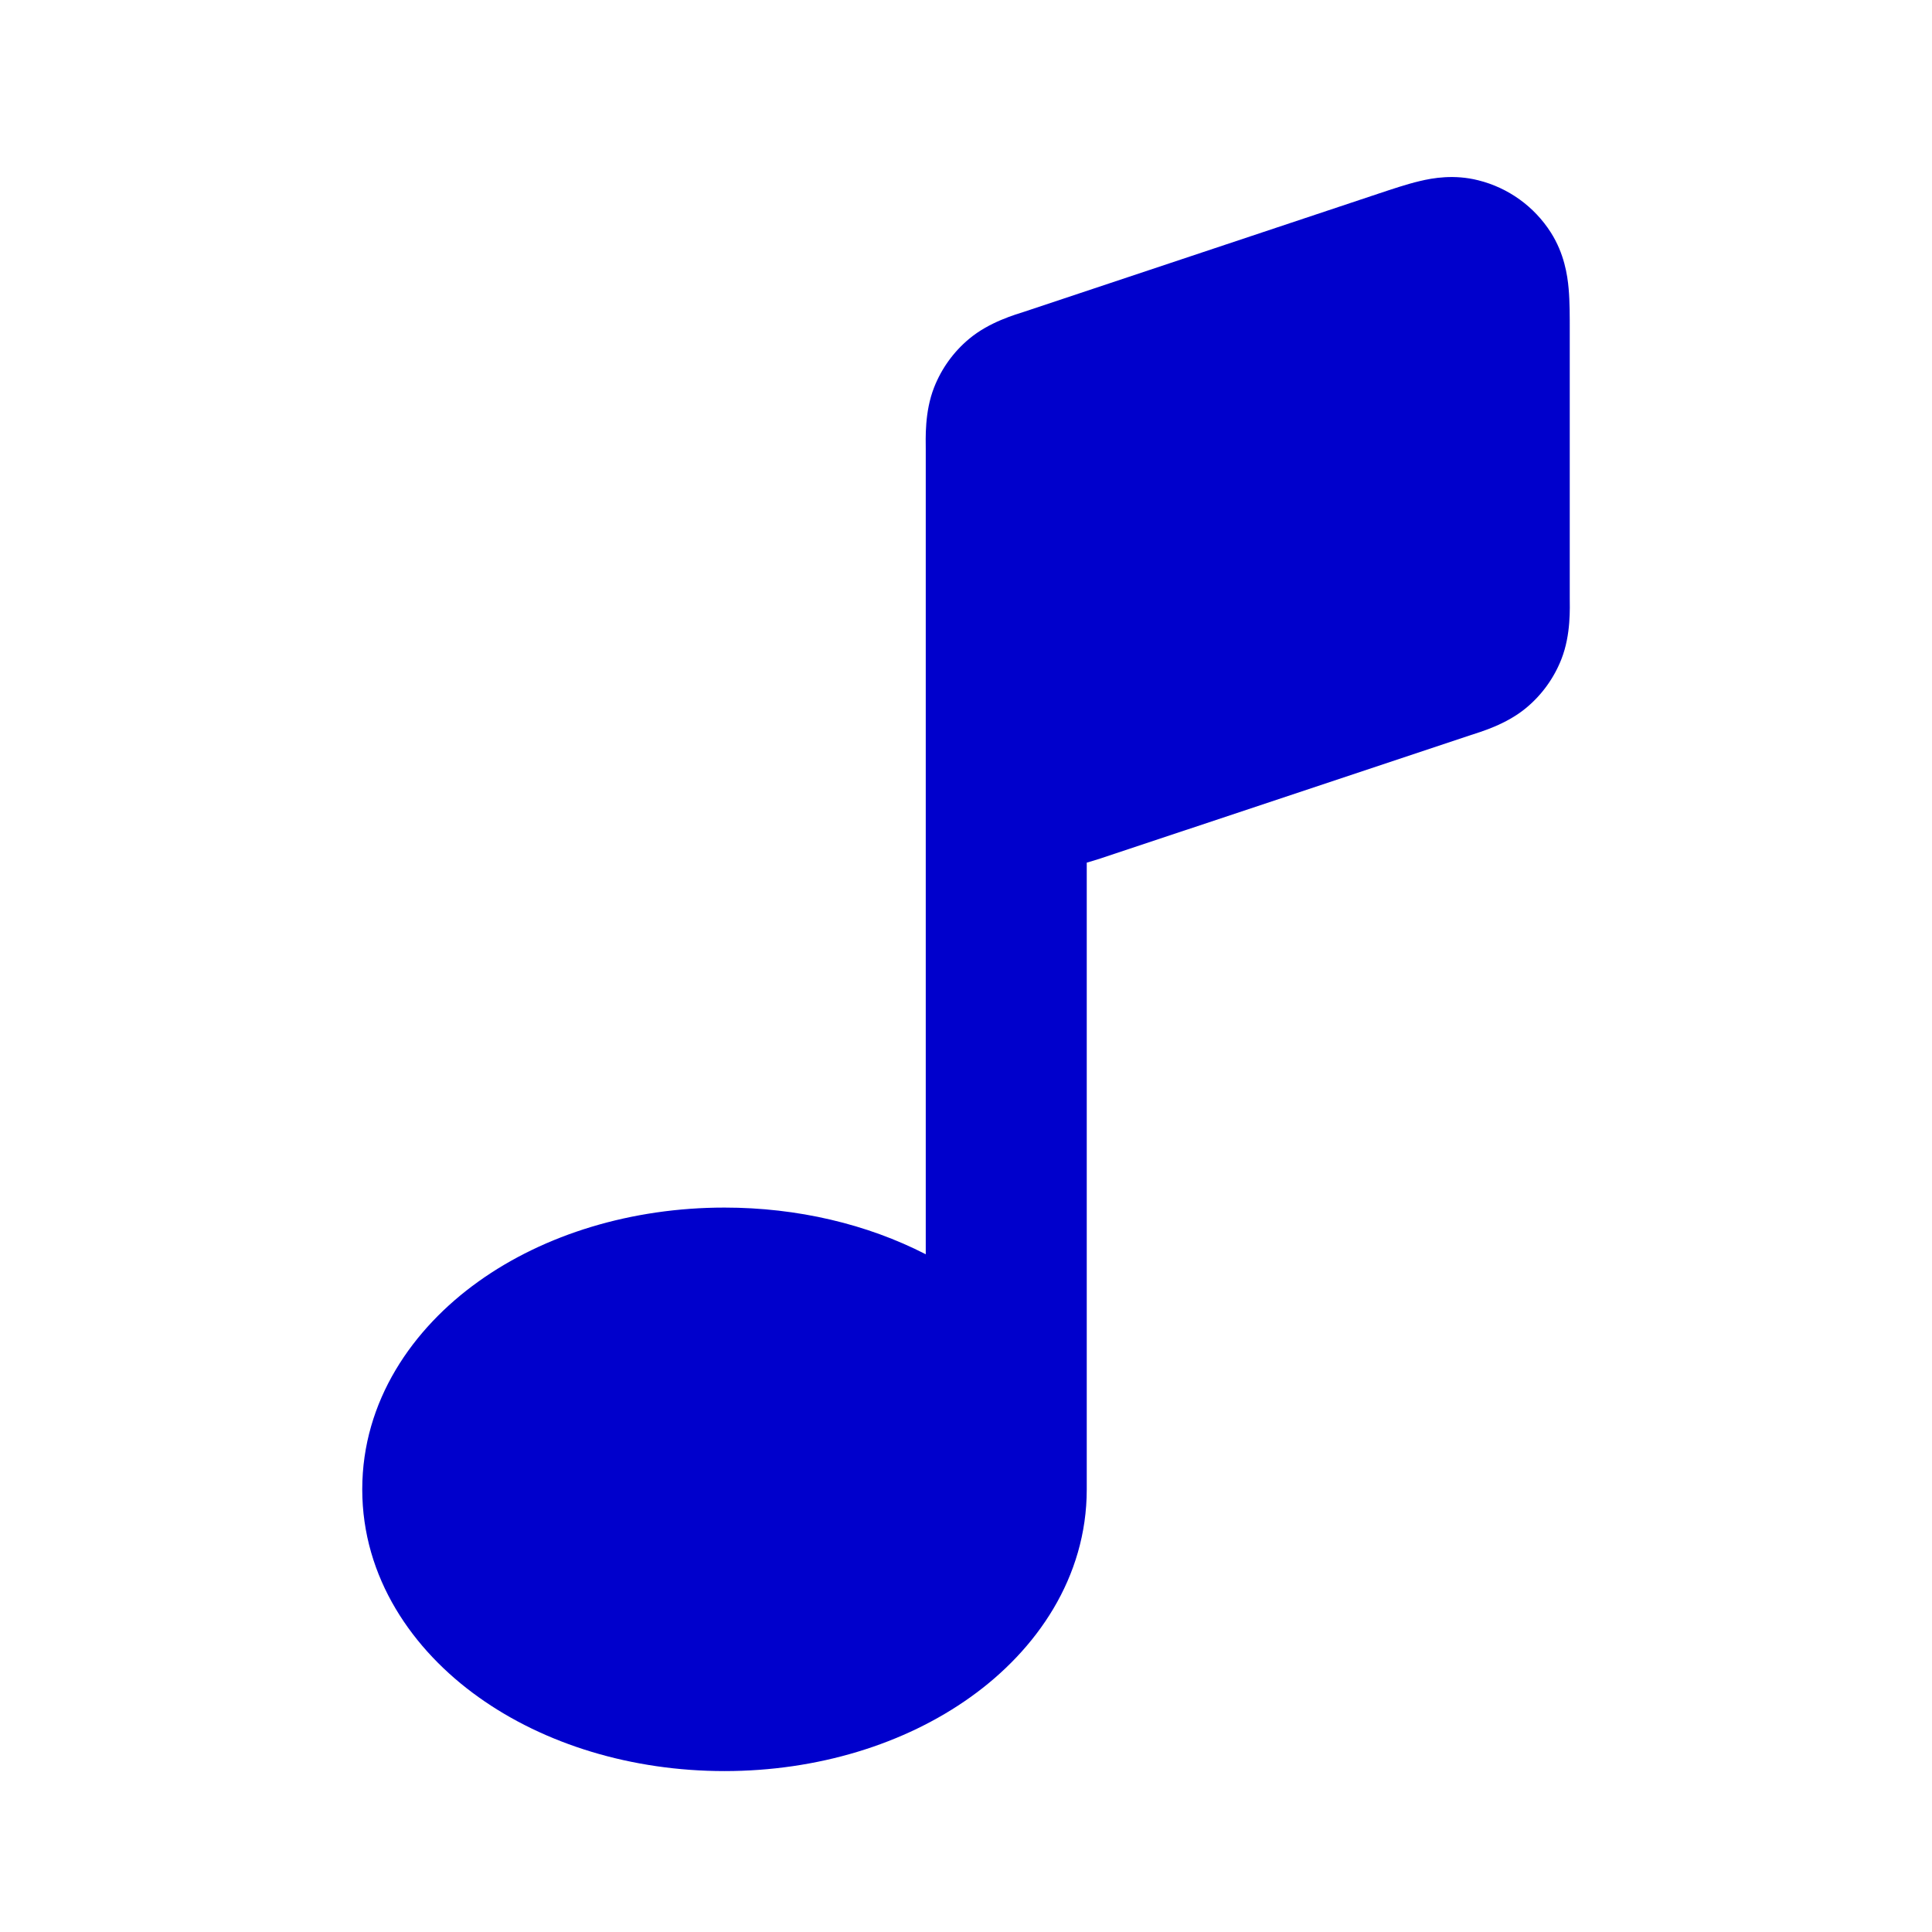 <svg width="24" height="24" viewBox="0 0 24 24" fill="none" xmlns="http://www.w3.org/2000/svg">
<path fill-rule="evenodd" clip-rule="evenodd" d="M13.5 10.716C13.614 10.684 13.733 10.644 13.842 10.607C15.317 10.115 16.793 9.624 18.269 9.132C18.385 9.093 18.709 9.003 18.962 8.791C19.155 8.63 19.304 8.423 19.396 8.189C19.517 7.882 19.5 7.546 19.5 7.424V4.111C19.5 3.942 19.501 3.748 19.486 3.584C19.471 3.415 19.431 3.149 19.265 2.888C19.059 2.565 18.737 2.333 18.365 2.24C18.065 2.164 17.8 2.21 17.635 2.25C17.474 2.288 17.291 2.35 17.131 2.403L12.731 3.87C12.615 3.908 12.291 3.998 12.038 4.21C11.845 4.371 11.696 4.578 11.604 4.812C11.483 5.119 11.5 5.455 11.5 5.577C11.5 8.912 11.5 12.246 11.5 15.581C10.772 15.207 9.907 15.001 9 15.001C7.849 15.001 6.765 15.332 5.944 15.919C5.124 16.505 4.5 17.404 4.5 18.501C4.5 19.598 5.124 20.497 5.944 21.082C6.765 21.669 7.849 22.001 9 22.001C10.151 22.001 11.235 21.669 12.056 21.082C12.876 20.497 13.5 19.598 13.5 18.501V10.716Z" fill="#0000CC"/>
</svg>
